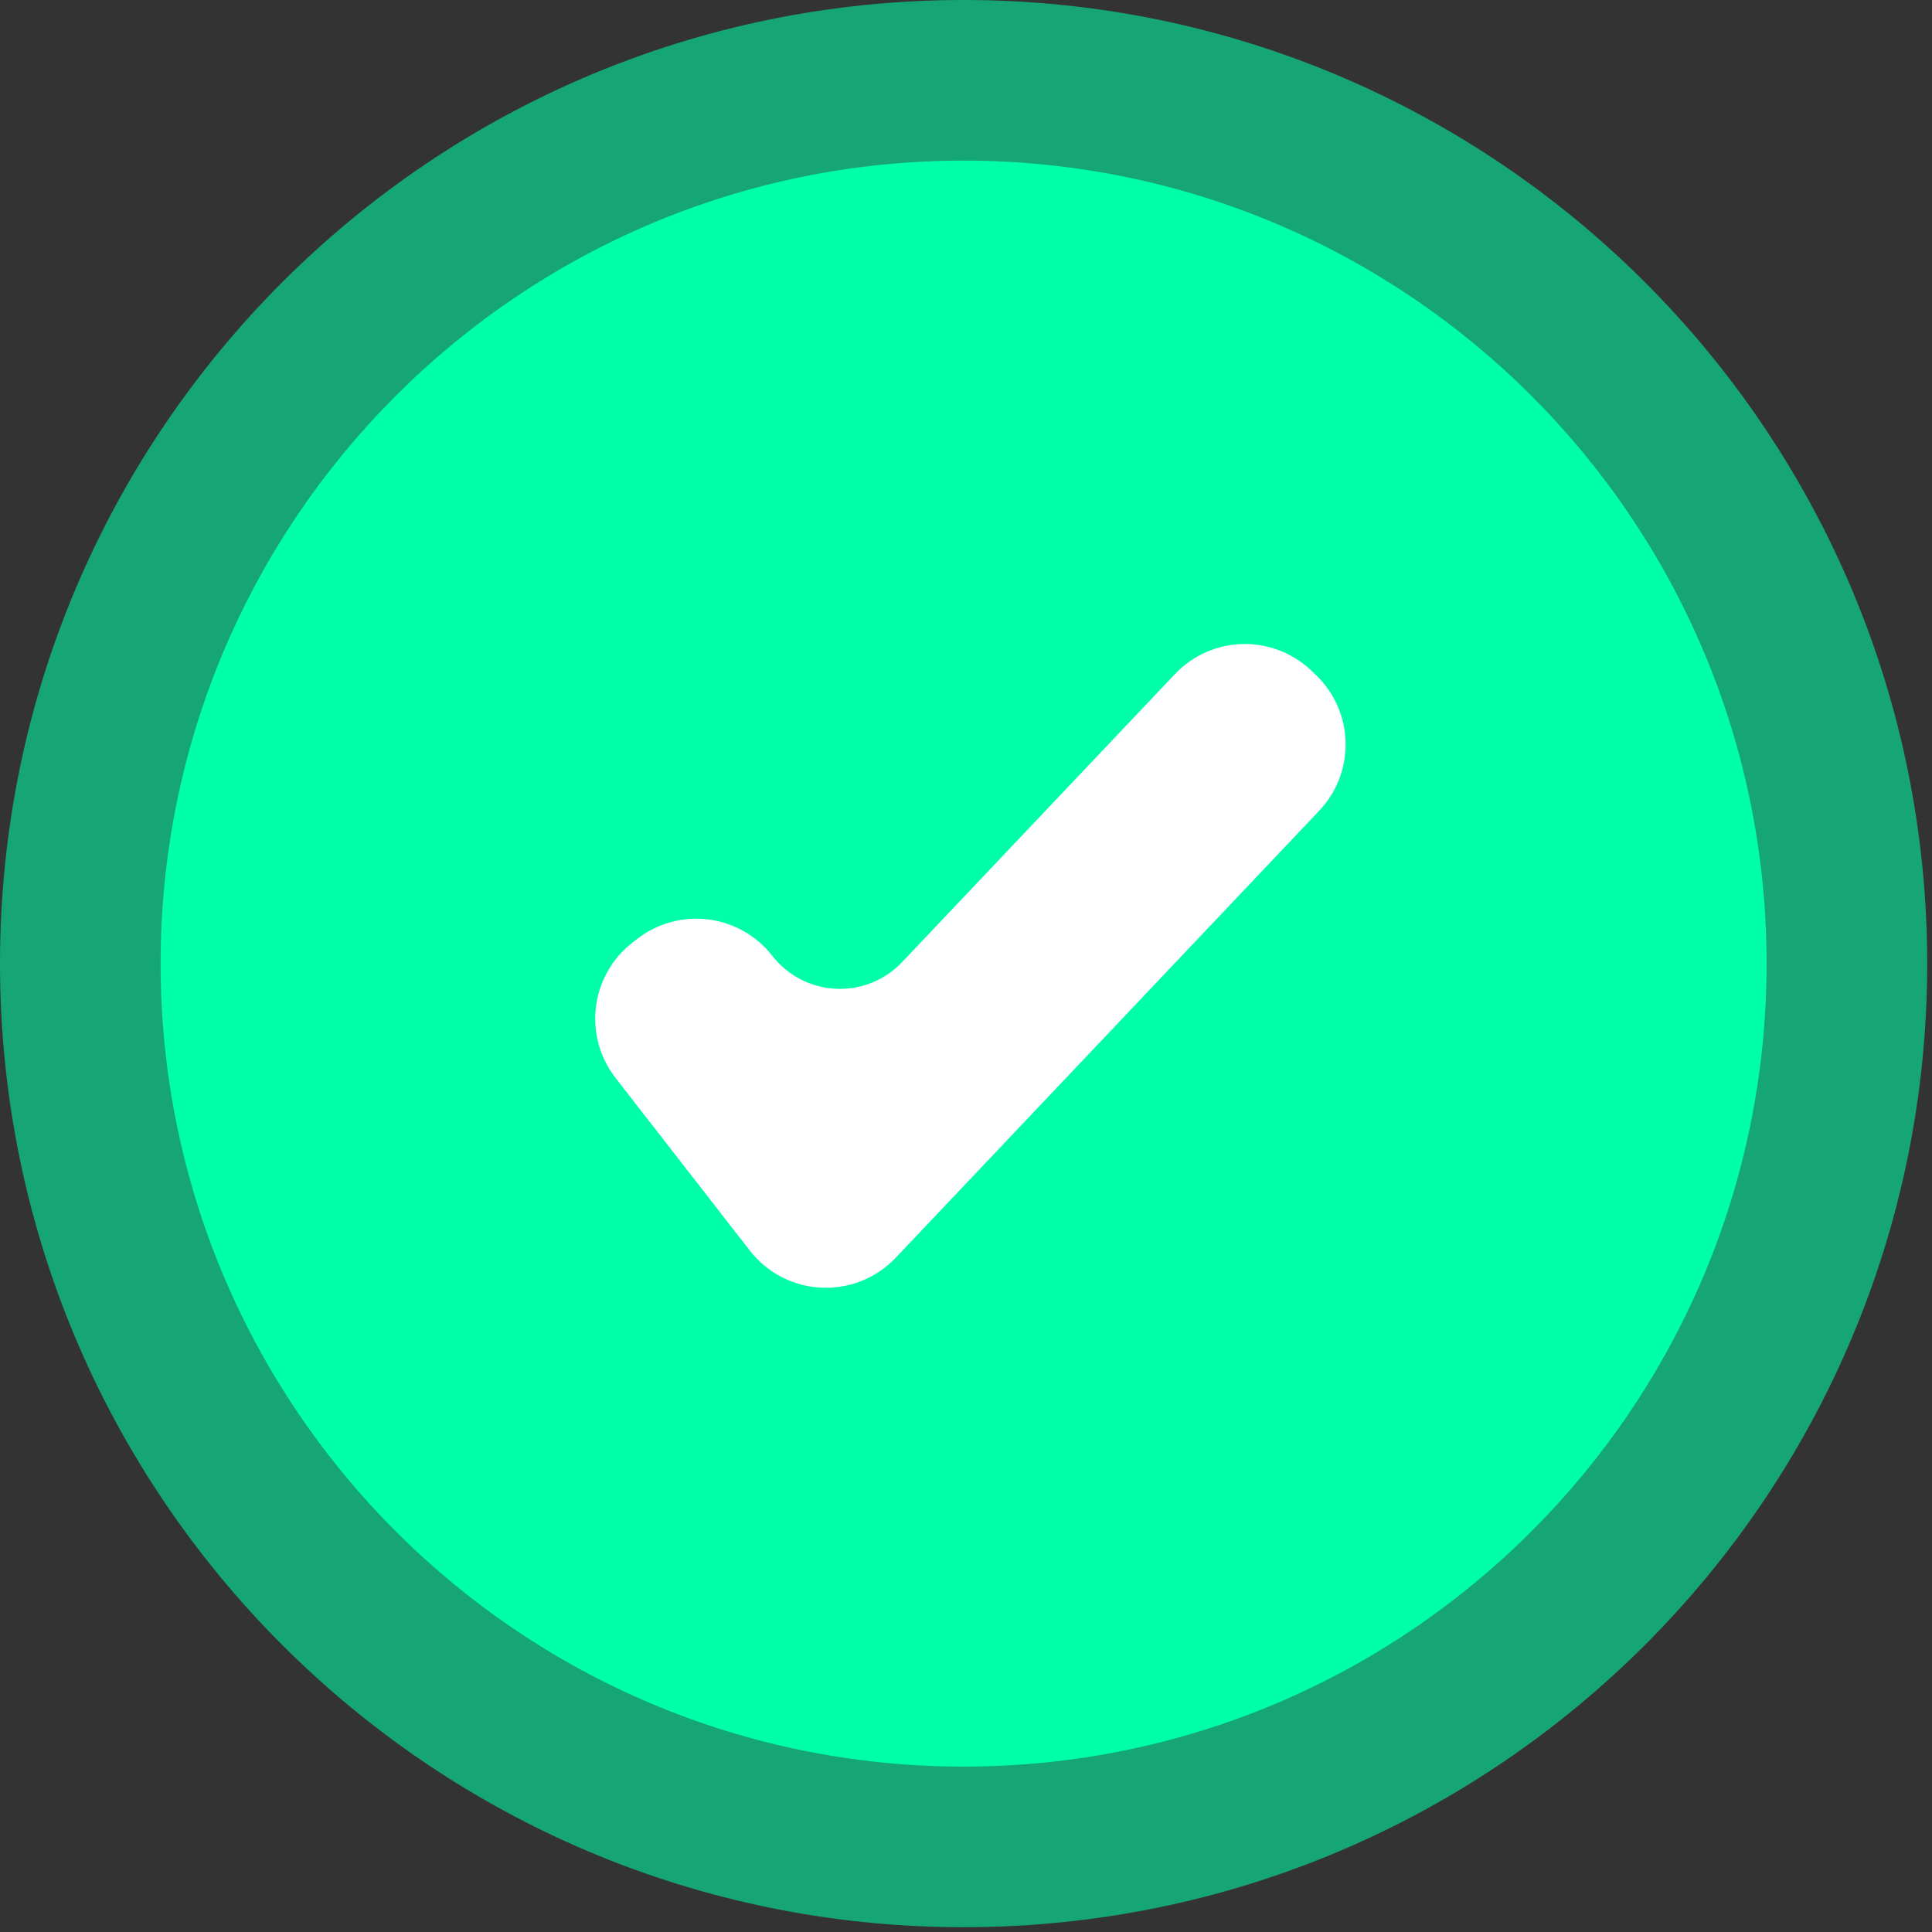 <svg width="198" height="198" viewBox="0 0 198 198" fill="none" xmlns="http://www.w3.org/2000/svg">
<rect x="0" y="0" width="198" height="198" fill="#333333" stroke="none"/>
<g id="tickIcon">
<path id="border" d="M98.754 197.508C153.294 197.508 197.508 153.294 197.508 98.754C197.508 44.214 153.294 0 98.754 0C44.214 0 0 44.214 0 98.754C0 153.294 44.214 197.508 98.754 197.508Z" fill="#00FFA9" fill-opacity="0.56"/>
<path id="bg-tick" d="M98.754 181.049C144.204 181.049 181.049 144.204 181.049 98.754C181.049 53.304 144.204 16.459 98.754 16.459C53.304 16.459 16.459 53.304 16.459 98.754C16.459 144.204 53.304 181.049 98.754 181.049Z" fill="#00FFA9"/>
<path id="tick" d="M84.639 131.977C84.479 131.977 84.318 131.973 84.157 131.966C82.737 131.897 81.349 131.522 80.087 130.867C78.826 130.211 77.721 129.291 76.848 128.168L63.074 110.459C61.47 108.392 60.752 105.773 61.076 103.177C61.401 100.581 62.742 98.22 64.805 96.611L65.3 96.226C67.367 94.622 69.986 93.903 72.582 94.228C75.178 94.552 77.54 95.893 79.148 97.956C79.925 98.954 80.907 99.773 82.029 100.356C83.152 100.939 84.386 101.273 85.649 101.334C86.912 101.396 88.174 101.184 89.347 100.713C90.521 100.242 91.578 99.522 92.448 98.605L120.416 69.081C121.307 68.141 122.375 67.385 123.559 66.856C124.742 66.328 126.018 66.039 127.313 66.004C128.609 65.969 129.899 66.189 131.109 66.653C132.319 67.116 133.426 67.813 134.367 68.705L134.823 69.137C136.723 70.937 137.83 73.418 137.901 76.034C137.971 78.65 137 81.187 135.2 83.087L91.801 128.896C90.879 129.869 89.769 130.645 88.538 131.175C87.306 131.705 85.98 131.978 84.639 131.977V131.977Z" fill="white"/>
</g>
</svg>

